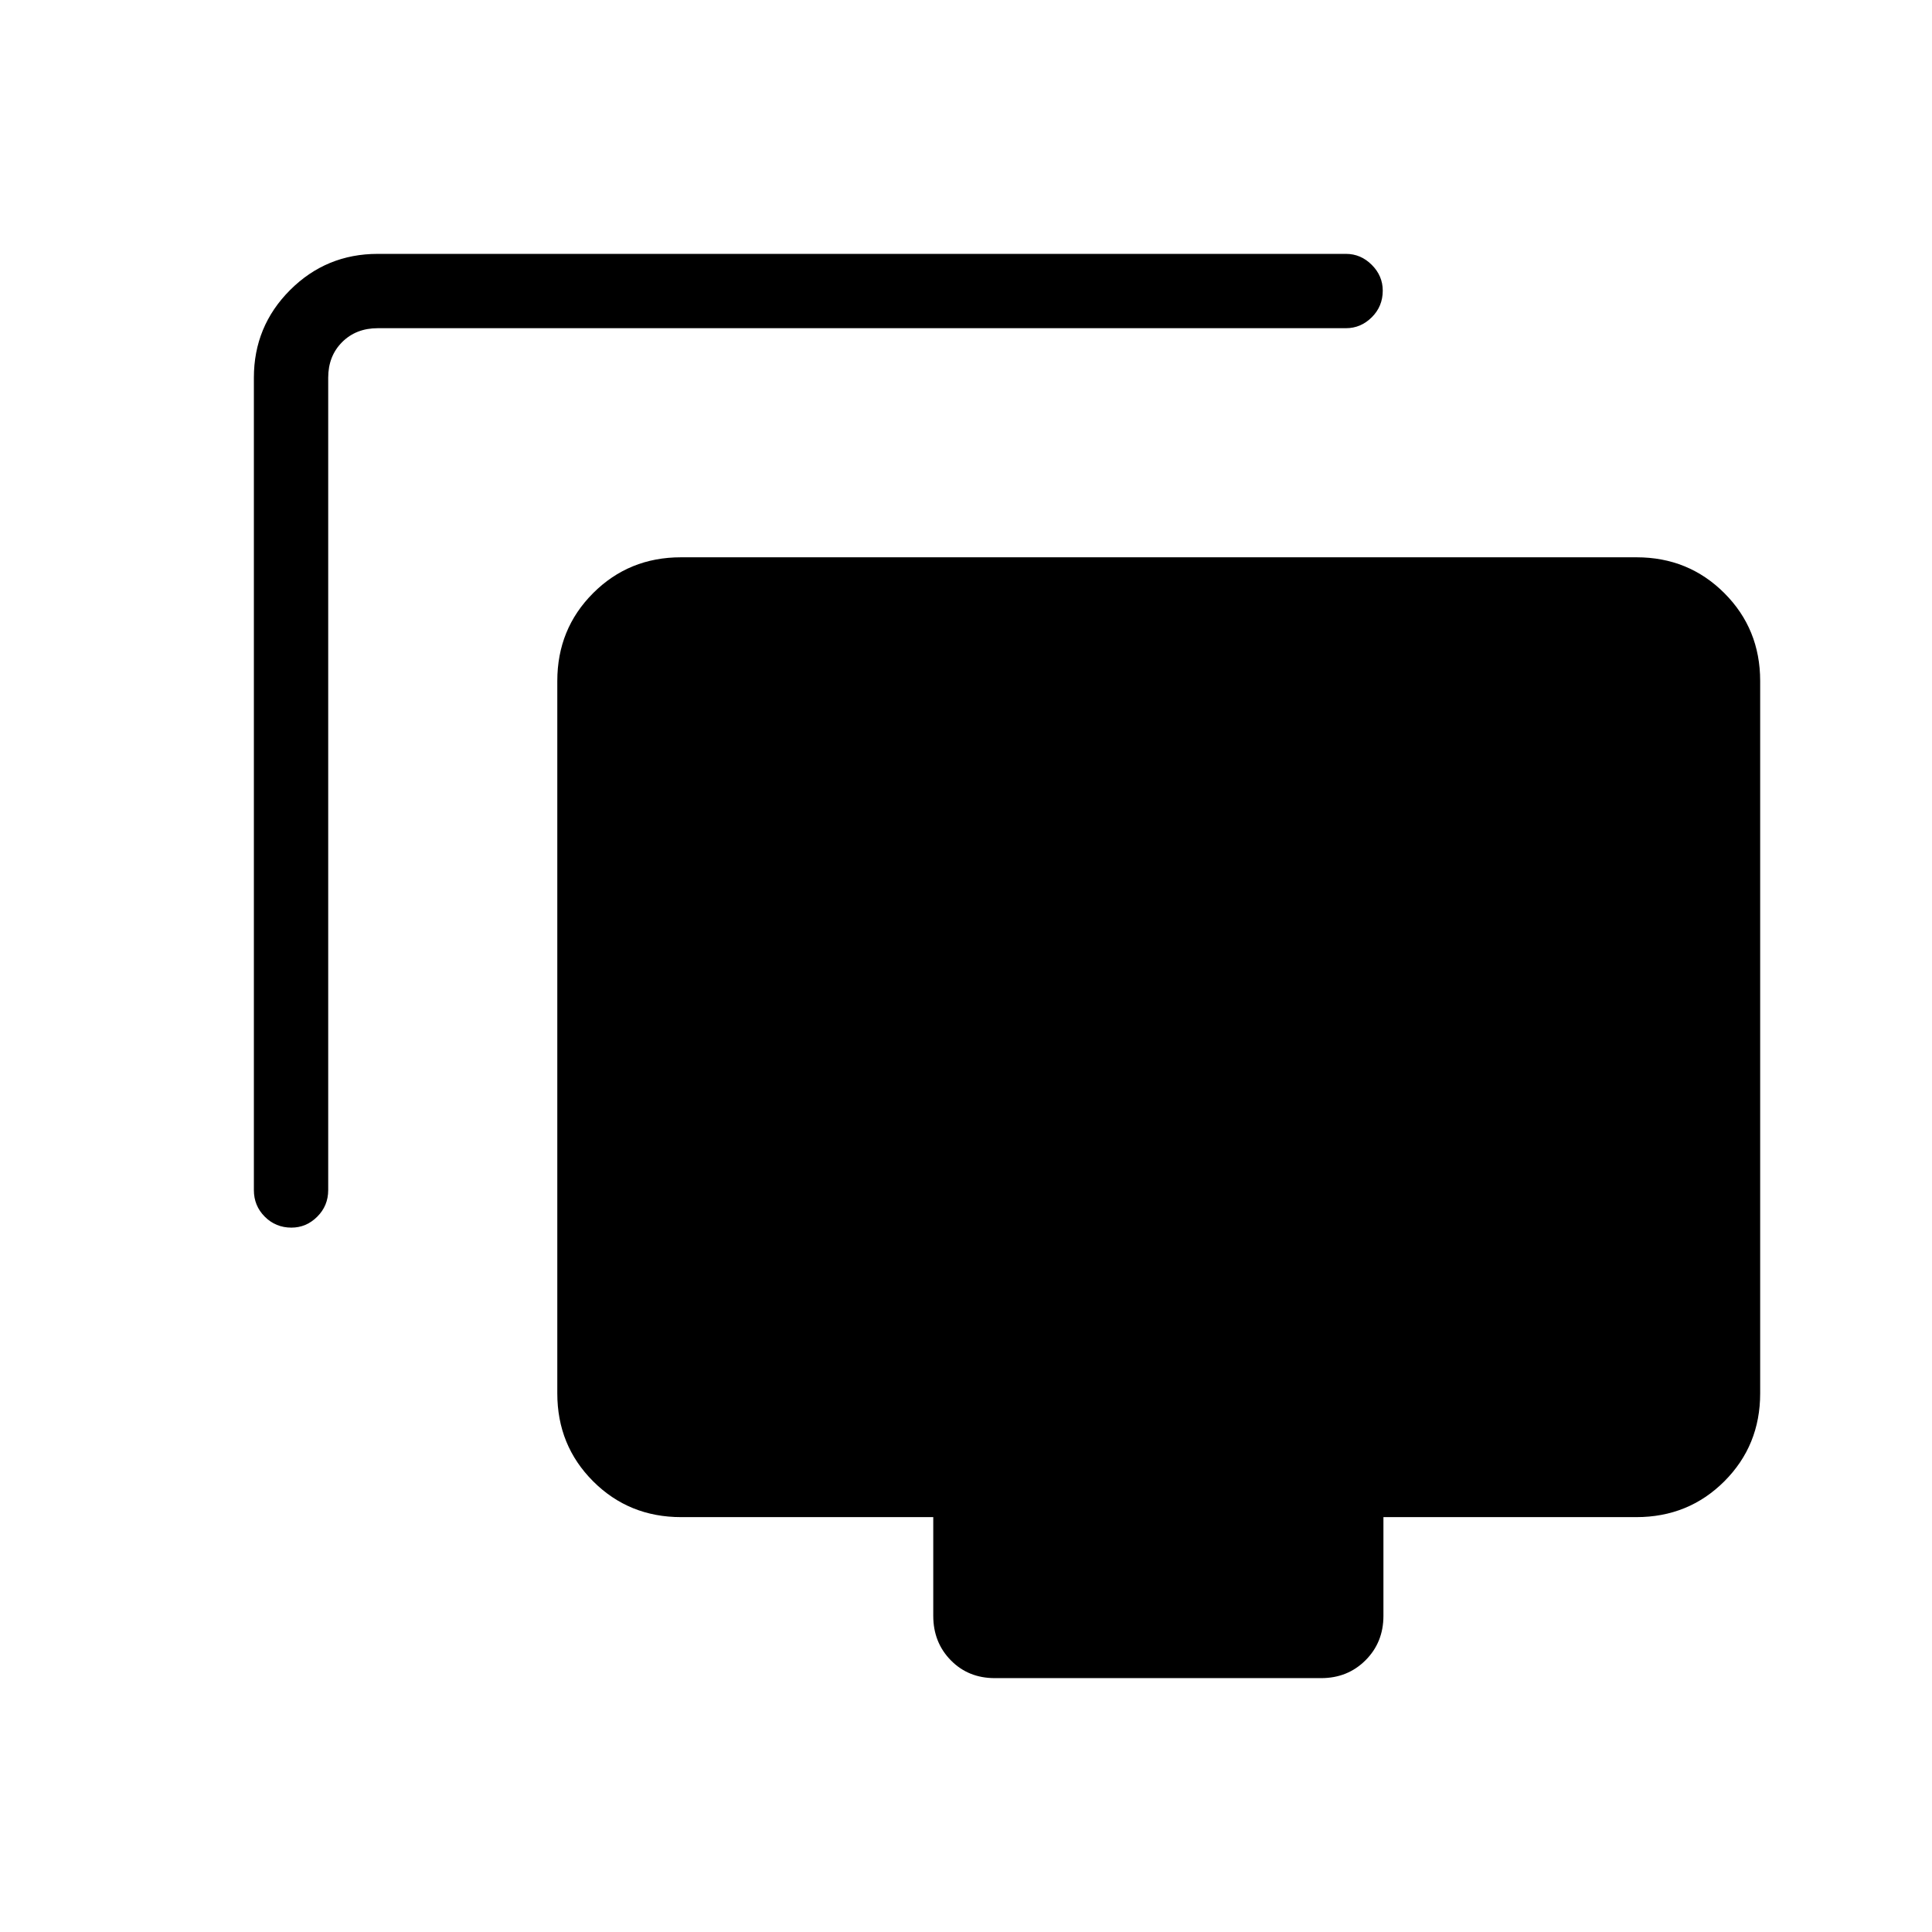 <svg xmlns="http://www.w3.org/2000/svg" height="24" viewBox="0 -960 960 960" width="24"><path d="M144.81-350q-7.81 0-13.23-5.42-5.43-5.43-5.43-13.23v-403.66q0-25.57 17.98-43.56 17.99-17.98 43.56-17.98h481.12q7.36 0 12.82 5.46 5.45 5.45 5.45 12.81 0 7.81-5.45 13.23-5.46 5.43-12.82 5.43H187.69q-10.77 0-17.69 6.92-6.92 6.92-6.92 17.69v403.66q0 7.8-5.46 13.23-5.45 5.42-12.81 5.42Zm349.5 223.85q-13.19 0-21.89-8.89-8.69-8.88-8.69-22.08v-49.03H338.46q-25.94 0-43.74-17.8t-17.8-43.68V-621.6q0-25.88 17.8-43.68t43.62-17.8H813.2q25.81 0 43.62 17.8 17.8 17.8 17.8 43.68v353.97q0 25.88-17.8 43.68-17.81 17.8-43.74 17.8H687.42v49.03q0 13.2-8.88 22.08-8.89 8.89-22.08 8.89H494.31Z"/></svg>